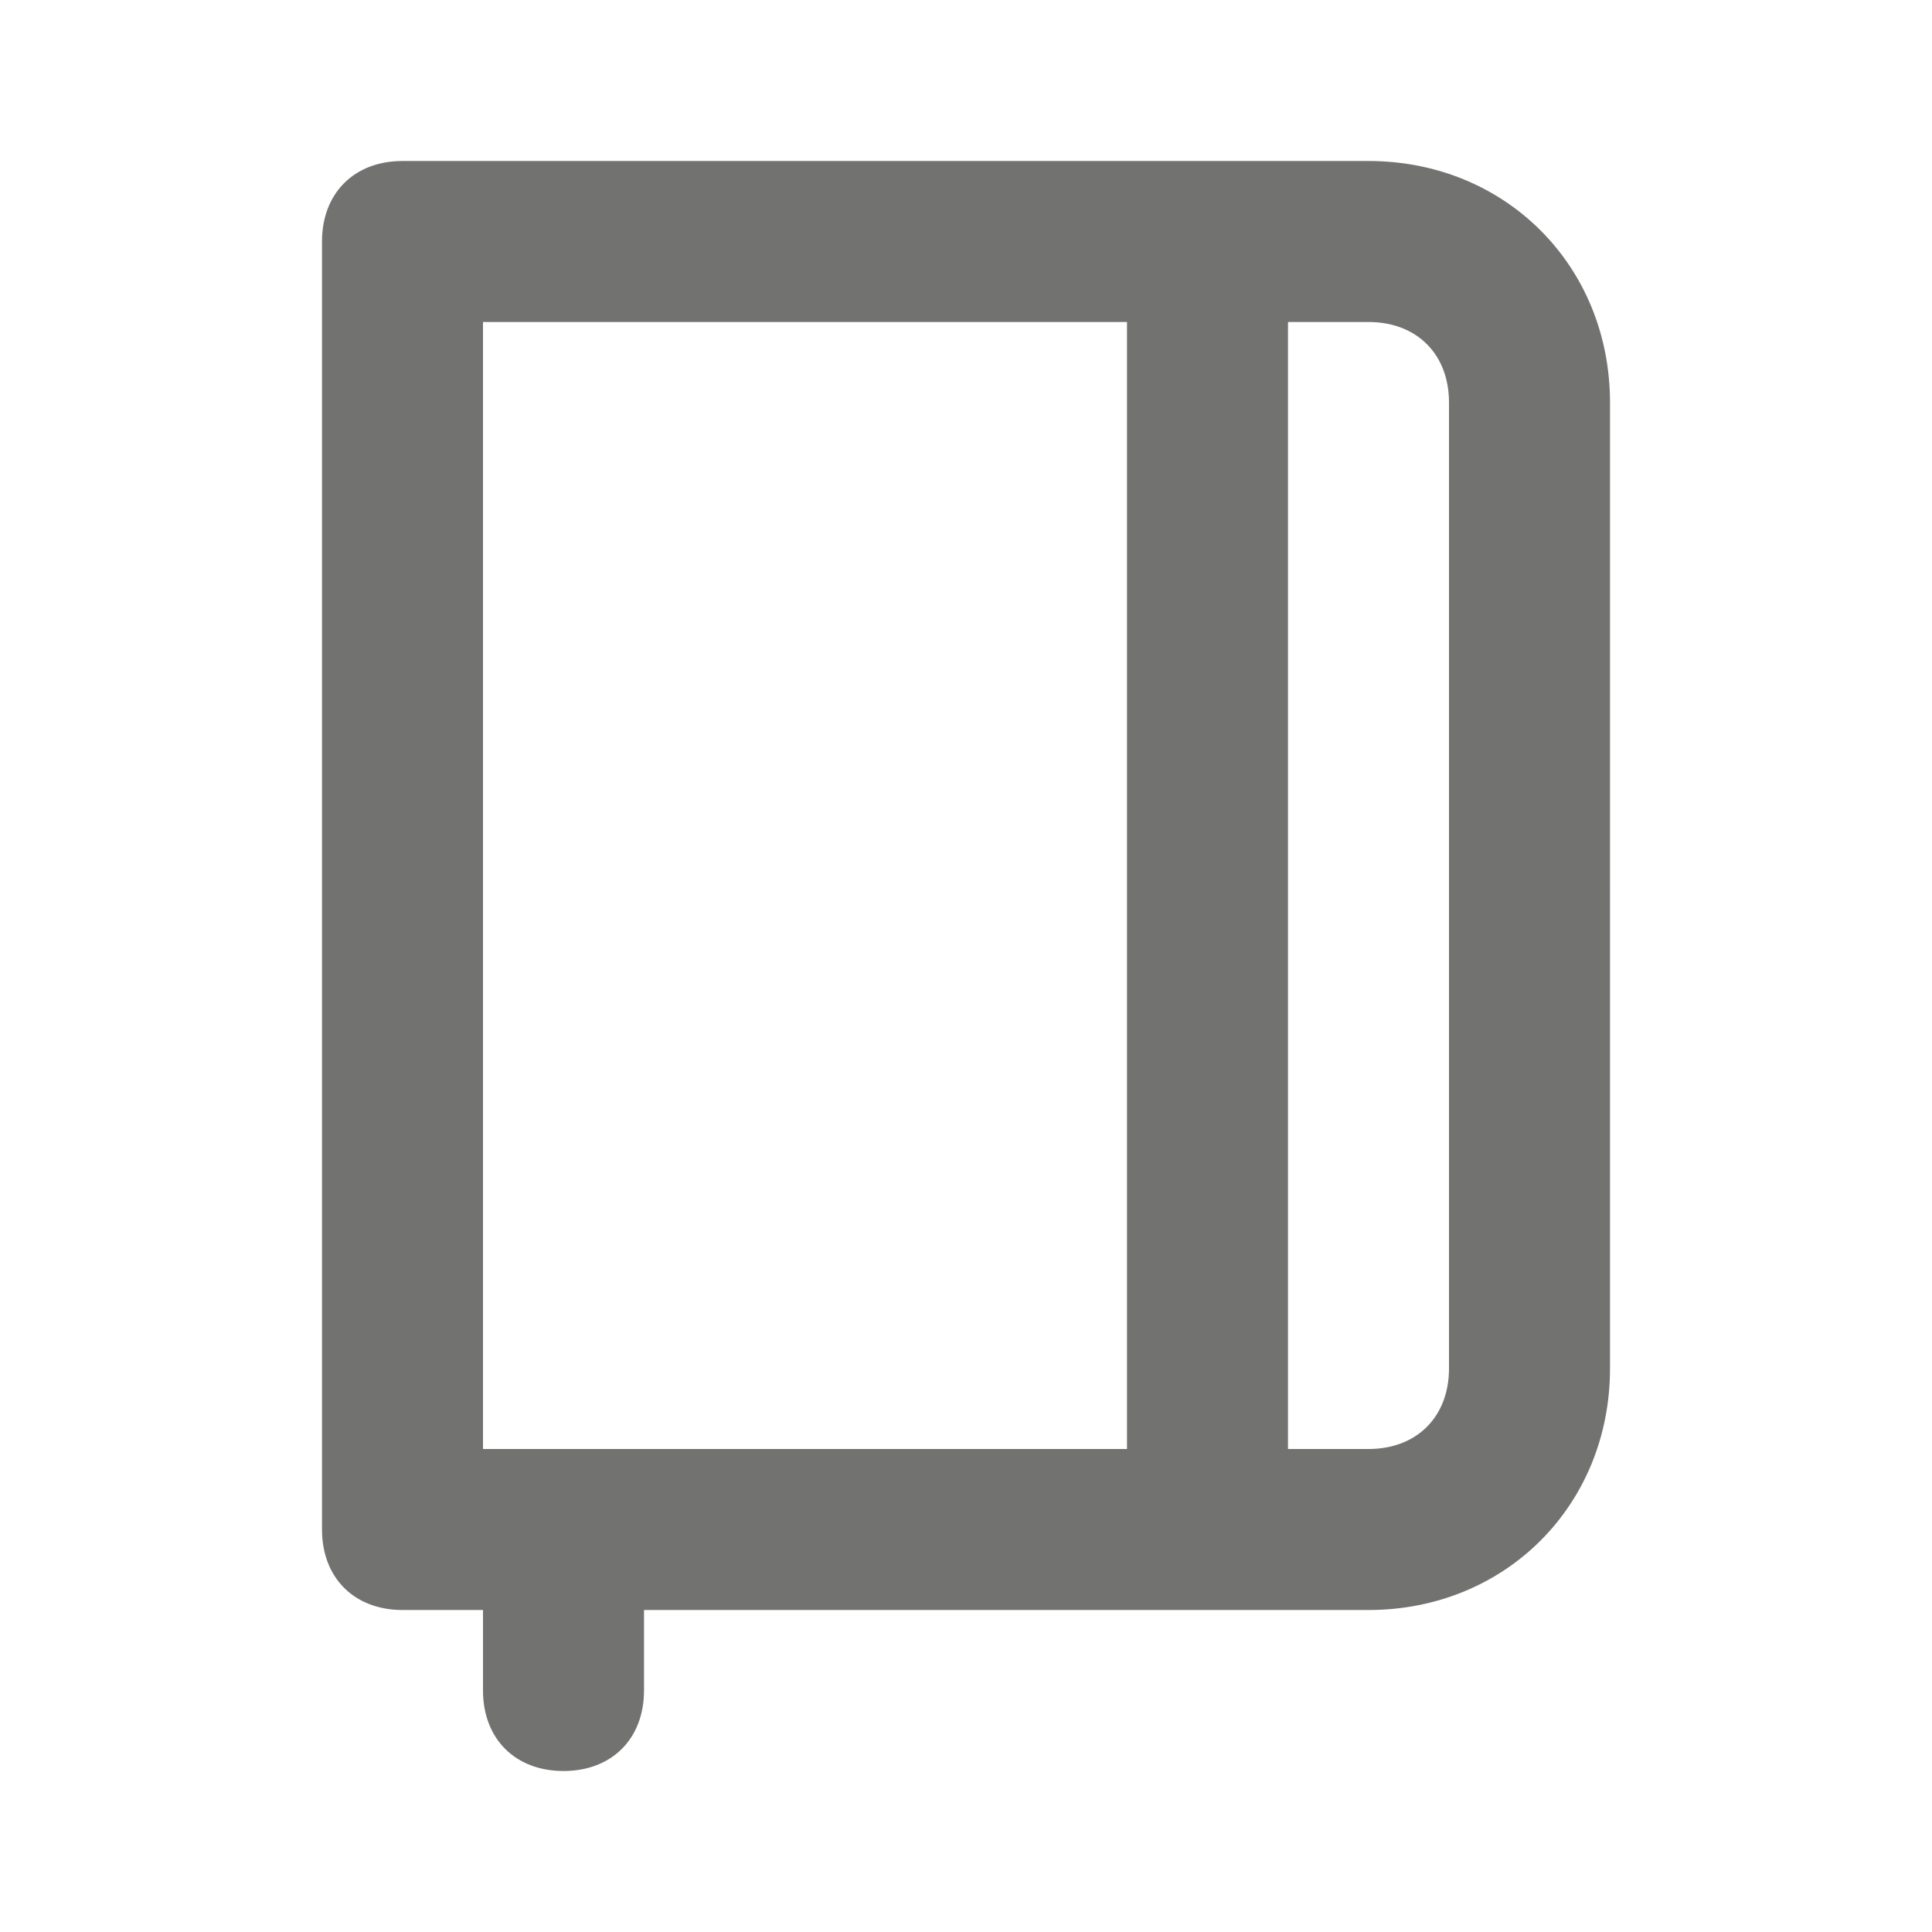 <?xml version="1.0" encoding="utf-8"?>
<!-- Generator: Adobe Illustrator 23.0.4, SVG Export Plug-In . SVG Version: 6.00 Build 0)  -->
<svg version="1.1" id="Layer_1" xmlns="http://www.w3.org/2000/svg" xmlns:xlink="http://www.w3.org/1999/xlink" x="0px" y="0px"
	 viewBox="0 0 24 24" style="enable-background:new 0 0 24 24;" xml:space="preserve">
<style type="text/css">
	.st0{fill:#727270;}
</style>
<path class="st0" d="M17,2H5C4.4,2,4,2.4,4,3v16c0,0.6,0.4,1,1,1h1v1c0,0.6,0.4,1,1,1l0,0c0.6,0,1-0.4,1-1v-1h9c1.7,0,3-1.3,3-3V5
	C20,3.3,18.7,2,17,2z M14,18H6V4h8V18z M18,17c0,0.6-0.4,1-1,1h-1V4h1c0.6,0,1,0.4,1,1V17z"/>
</svg>
